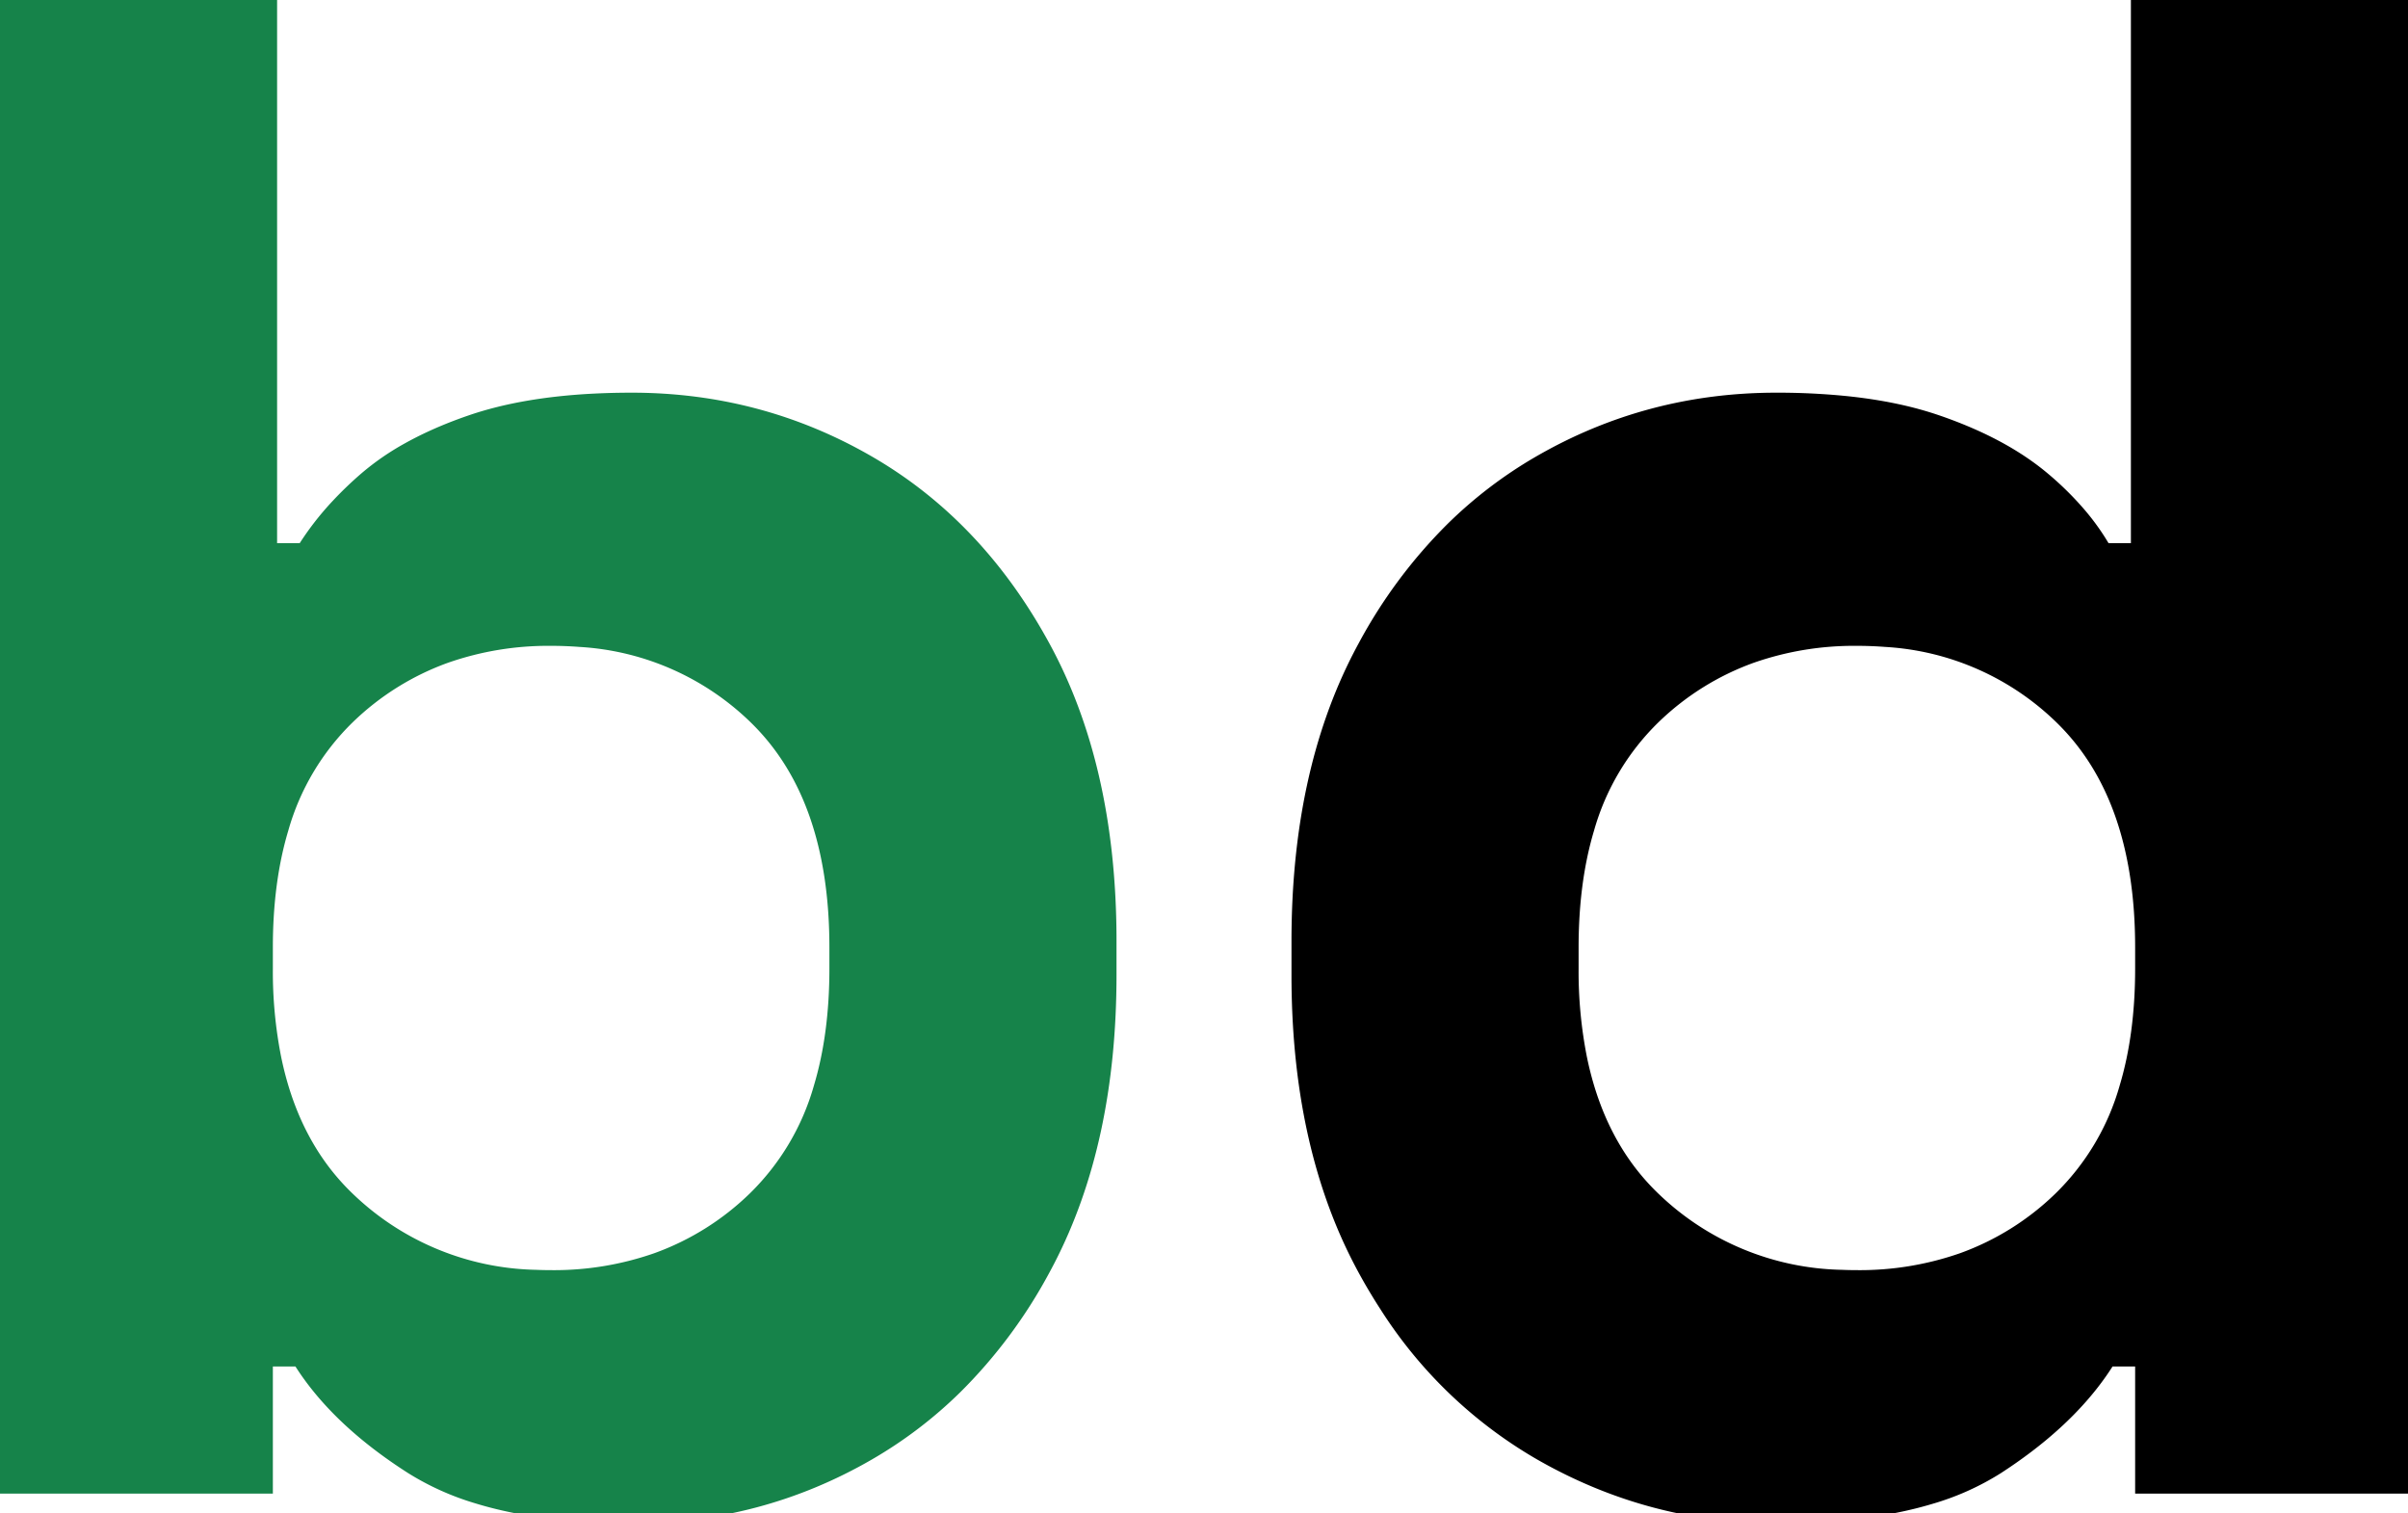 <svg width="113.6" height="71.401" viewBox="0 0 113.6 71.401" xmlns="http://www.w3.org/2000/svg">
    <g id="svgGroup" stroke-linecap="round" fill-rule="evenodd" font-size="9pt" stroke="#000"
        stroke-width="0.25mm" style="stroke:#000;stroke-width:0.25mm;fill:#000">
        <path
            d="M 14.2 64 L 12.4 64 L 12.4 70 L 0 70 L 0 0 L 12.6 0 L 12.6 26.1 L 14.4 26.1 A 13.423 13.423 0 0 1 16.068 23.928 A 16.904 16.904 0 0 1 17.35 22.7 A 11.845 11.845 0 0 1 19.348 21.321 Q 20.349 20.764 21.557 20.301 A 21.701 21.701 0 0 1 22.25 20.05 Q 24.677 19.214 28.023 19.044 A 34.918 34.918 0 0 1 29.8 19 Q 35.8 19 40.9 21.95 Q 46 24.9 49.1 30.6 Q 52.114 36.141 52.198 43.951 A 41.812 41.812 0 0 1 52.2 44.4 L 52.2 46 Q 52.2 53.807 49.32 59.385 A 21.877 21.877 0 0 1 49.1 59.8 A 23.337 23.337 0 0 1 44.98 65.342 A 20.291 20.291 0 0 1 40.9 68.45 Q 35.8 71.4 29.8 71.4 A 31.397 31.397 0 0 1 25.96 71.181 Q 24.099 70.951 22.563 70.479 A 12.448 12.448 0 0 1 19.5 69.1 Q 16.408 67.124 14.717 64.78 A 11.842 11.842 0 0 1 14.2 64 Z M 39.6 45.7 L 39.6 44.7 Q 39.6 37.5 35.75 33.75 A 13.092 13.092 0 0 0 27.355 30.051 A 17.497 17.497 0 0 0 26 30 A 14.792 14.792 0 0 0 20.98 30.824 A 13.037 13.037 0 0 0 16.3 33.75 A 11.98 11.98 0 0 0 13.146 39.06 Q 12.4 41.55 12.4 44.7 L 12.4 45.7 A 21.225 21.225 0 0 0 12.8 49.959 Q 13.318 52.483 14.504 54.416 A 11.254 11.254 0 0 0 16.3 56.65 A 13.301 13.301 0 0 0 25.282 60.385 A 17.408 17.408 0 0 0 26 60.4 A 14.792 14.792 0 0 0 31.02 59.576 A 13.037 13.037 0 0 0 35.7 56.65 A 11.98 11.98 0 0 0 38.854 51.34 Q 39.6 48.85 39.6 45.7 Z"
            id="0" vector-effect="non-scaling-stroke" stroke="#16834a" stroke-width="0.25mm" fill="#16834a" />
        <path
            d="M 61.4 46 L 61.4 44.4 Q 61.4 36.593 64.28 31.015 A 21.877 21.877 0 0 1 64.5 30.6 A 23.337 23.337 0 0 1 68.62 25.058 A 20.291 20.291 0 0 1 72.7 21.95 Q 77.8 19 83.8 19 A 32.087 32.087 0 0 1 86.971 19.148 Q 88.517 19.301 89.841 19.615 A 15.927 15.927 0 0 1 91.35 20.05 Q 94.004 20.964 95.787 22.294 A 11.085 11.085 0 0 1 96.3 22.7 A 14.368 14.368 0 0 1 97.929 24.297 A 10.777 10.777 0 0 1 99.2 26.1 L 101 26.1 L 101 0 L 113.6 0 L 113.6 70 L 101.2 70 L 101.2 64 L 99.4 64 Q 97.859 66.538 94.799 68.664 A 24.059 24.059 0 0 1 94.15 69.1 A 12.164 12.164 0 0 1 91.03 70.502 Q 89.494 70.965 87.619 71.189 A 32.228 32.228 0 0 1 83.8 71.4 Q 77.9 71.4 72.75 68.45 A 21.015 21.015 0 0 1 65.519 61.514 A 25.718 25.718 0 0 1 64.5 59.8 Q 61.486 54.259 61.402 46.449 A 41.812 41.812 0 0 1 61.4 46 Z M 101.2 45.7 L 101.2 44.7 Q 101.2 37.5 97.35 33.75 A 13.092 13.092 0 0 0 88.955 30.051 A 17.497 17.497 0 0 0 87.6 30 A 14.792 14.792 0 0 0 82.58 30.824 A 13.037 13.037 0 0 0 77.9 33.75 A 11.98 11.98 0 0 0 74.746 39.06 Q 74 41.55 74 44.7 L 74 45.7 A 21.225 21.225 0 0 0 74.4 49.959 Q 74.918 52.483 76.104 54.416 A 11.254 11.254 0 0 0 77.9 56.65 A 13.301 13.301 0 0 0 86.882 60.385 A 17.408 17.408 0 0 0 87.6 60.4 A 14.792 14.792 0 0 0 92.62 59.576 A 13.037 13.037 0 0 0 97.3 56.65 A 11.98 11.98 0 0 0 100.454 51.34 Q 101.2 48.85 101.2 45.7 Z"
            id="1" vector-effect="non-scaling-stroke" style="stroke:#000;stroke-width:0.25mm;fill:#000"/>
    </g>
</svg>